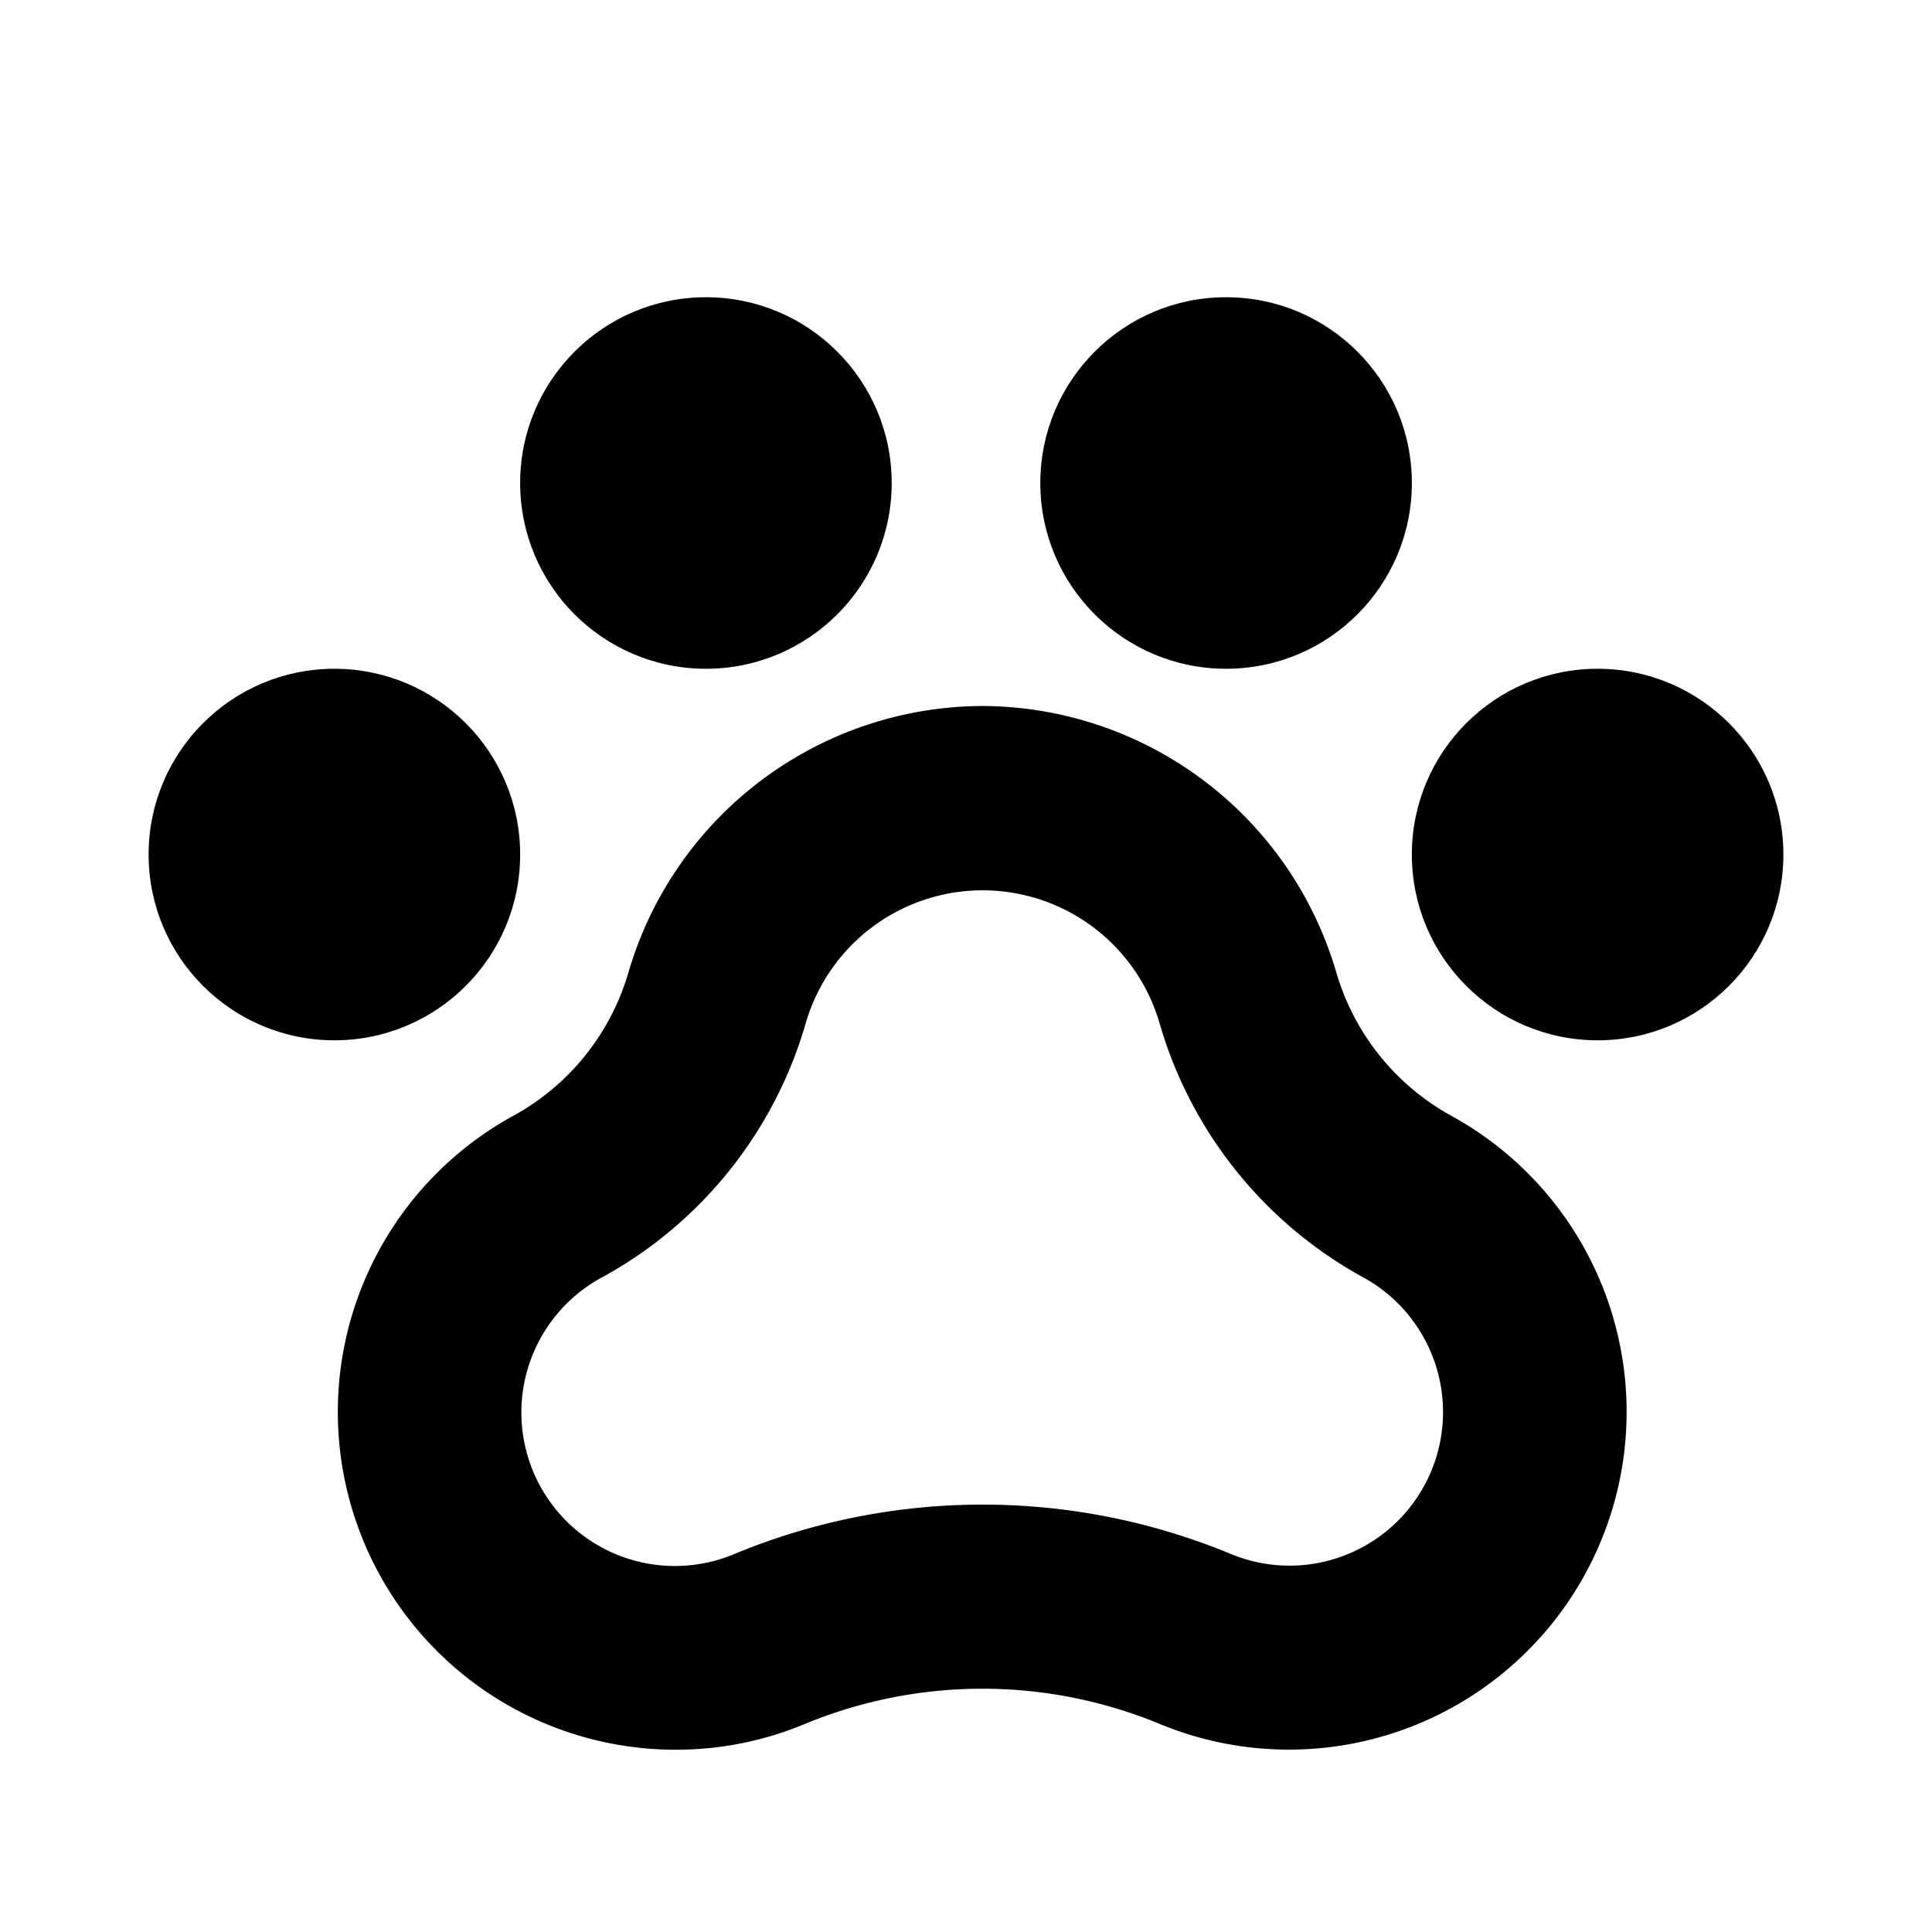 <svg id="paw-print" xmlns="http://www.w3.org/2000/svg" width="26" height="26" viewBox="0 0 26 26">
  <rect id="Rectangle_174" data-name="Rectangle 174" width="26" height="26" fill="none"/>
  <path id="Path_832" data-name="Path 832" d="M52.667,92a4.982,4.982,0,0,1,4.76,3.574,3.238,3.238,0,0,0,1.546,1.938,4.545,4.545,0,0,1-3.948,8.175,6.251,6.251,0,0,0-4.729.005,4.5,4.5,0,0,1-1.756.354,4.545,4.545,0,0,1-2.167-8.541,3.23,3.23,0,0,0,1.535-1.932A4.982,4.982,0,0,1,52.667,92ZM56.8,103.569a2.067,2.067,0,0,0,.985-3.884,5.709,5.709,0,0,1-2.734-3.419,2.479,2.479,0,0,0-4.76,0,5.7,5.7,0,0,1-2.723,3.413,2.066,2.066,0,0,0,1.779,3.726,8.729,8.729,0,0,1,6.636-.005A2.072,2.072,0,0,0,56.8,103.569Z" transform="translate(-39.447 -82.499)"/>
  <circle id="Ellipse_213" data-name="Ellipse 213" cx="2.5" cy="2.5" r="2.5" transform="translate(19 9)"/>
  <circle id="Ellipse_214" data-name="Ellipse 214" cx="2.5" cy="2.5" r="2.5" transform="translate(2 9)"/>
  <circle id="Ellipse_215" data-name="Ellipse 215" cx="2.5" cy="2.5" r="2.5" transform="translate(7 4)"/>
  <circle id="Ellipse_216" data-name="Ellipse 216" cx="2.5" cy="2.5" r="2.5" transform="translate(14 4)"/>
</svg>
